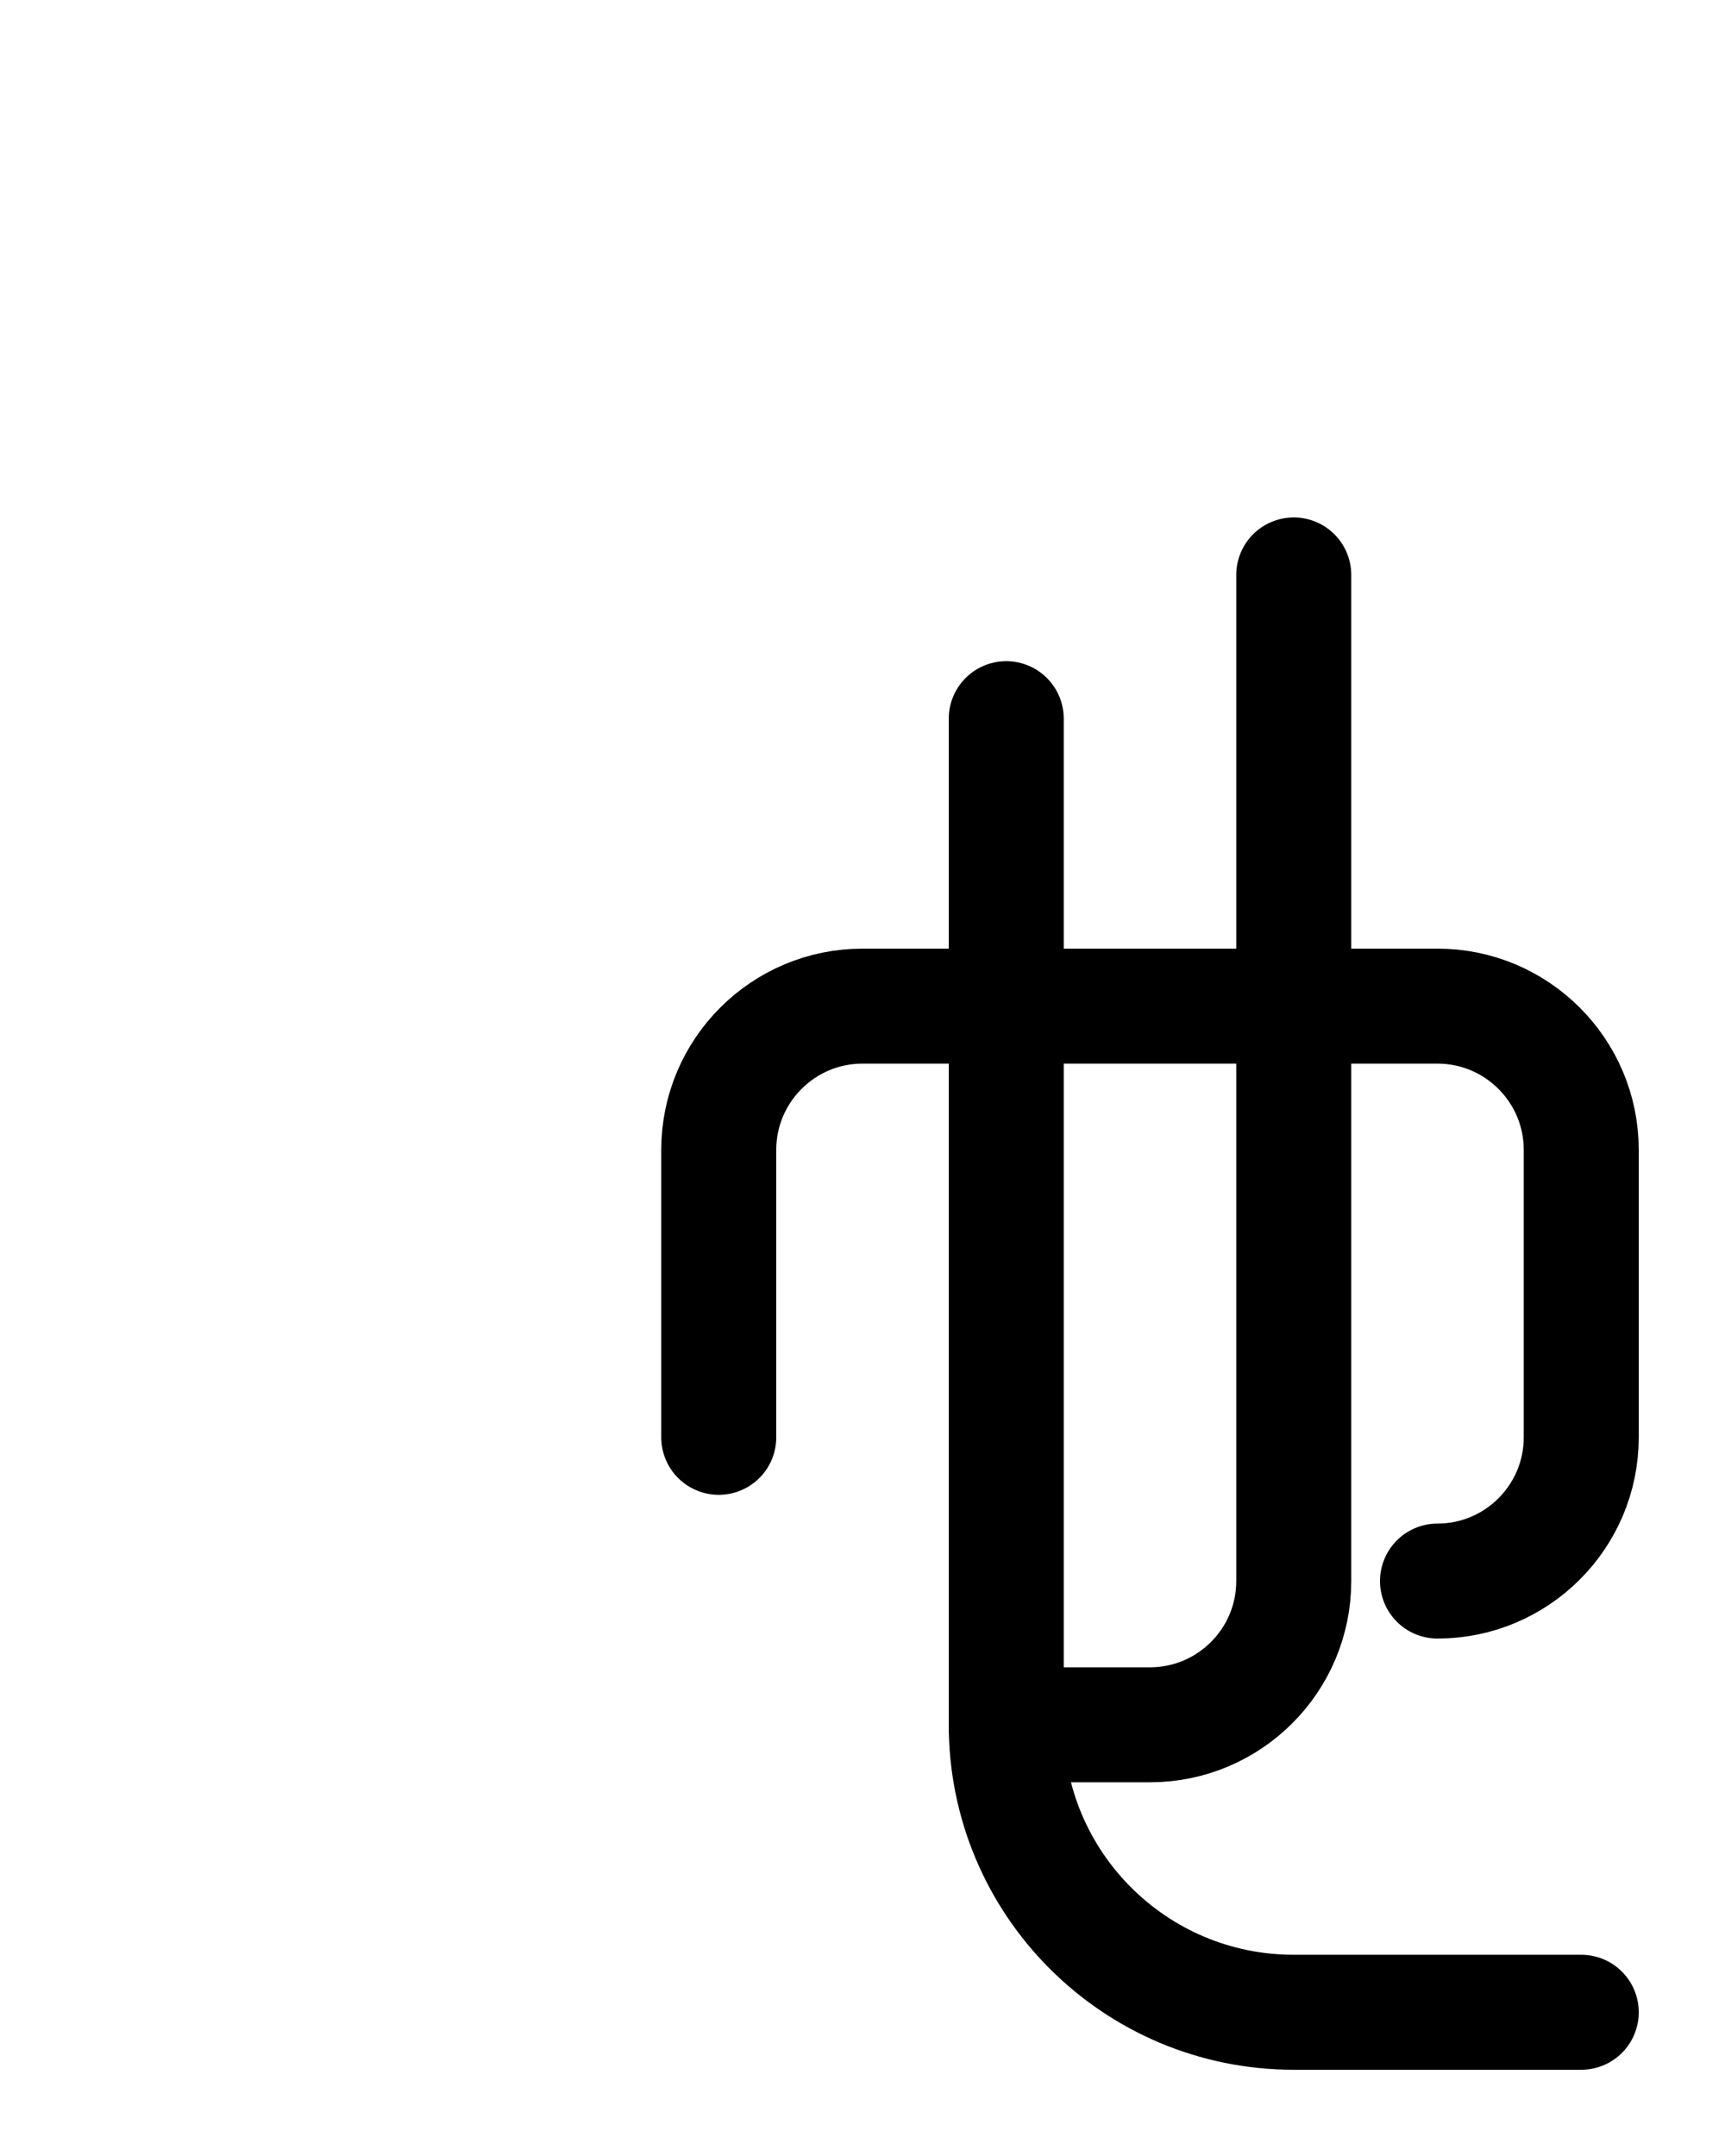 <?xml version="1.0" encoding="utf-8"?>
<!-- Generator: Adobe Illustrator 26.0.0, SVG Export Plug-In . SVG Version: 6.00 Build 0)  -->
<svg version="1.1" id="图层_1" xmlns="http://www.w3.org/2000/svg" xmlns:xlink="http://www.w3.org/1999/xlink" x="0px" y="0px"
	 viewBox="0 0 720 900" style="enable-background:new 0 0 720 900;" xml:space="preserve">
<style type="text/css">
	.st0{fill:none;stroke:#000000;stroke-width:48;stroke-linecap:round;stroke-linejoin:round;stroke-miterlimit:10;}
</style>
<path class="st0" d="M300,600V480c0-33.1,26.9-60,60-60h240c33.1,0,60,26.9,60,60v120c0,33.1-26.9,60-60,60"/>
<path class="st0" d="M420,300v420c0,66.3,53.7,120,120,120h120"/>
<path class="st0" d="M540,240v420c0,33.1-26.9,60-60,60h-60"/>
</svg>
